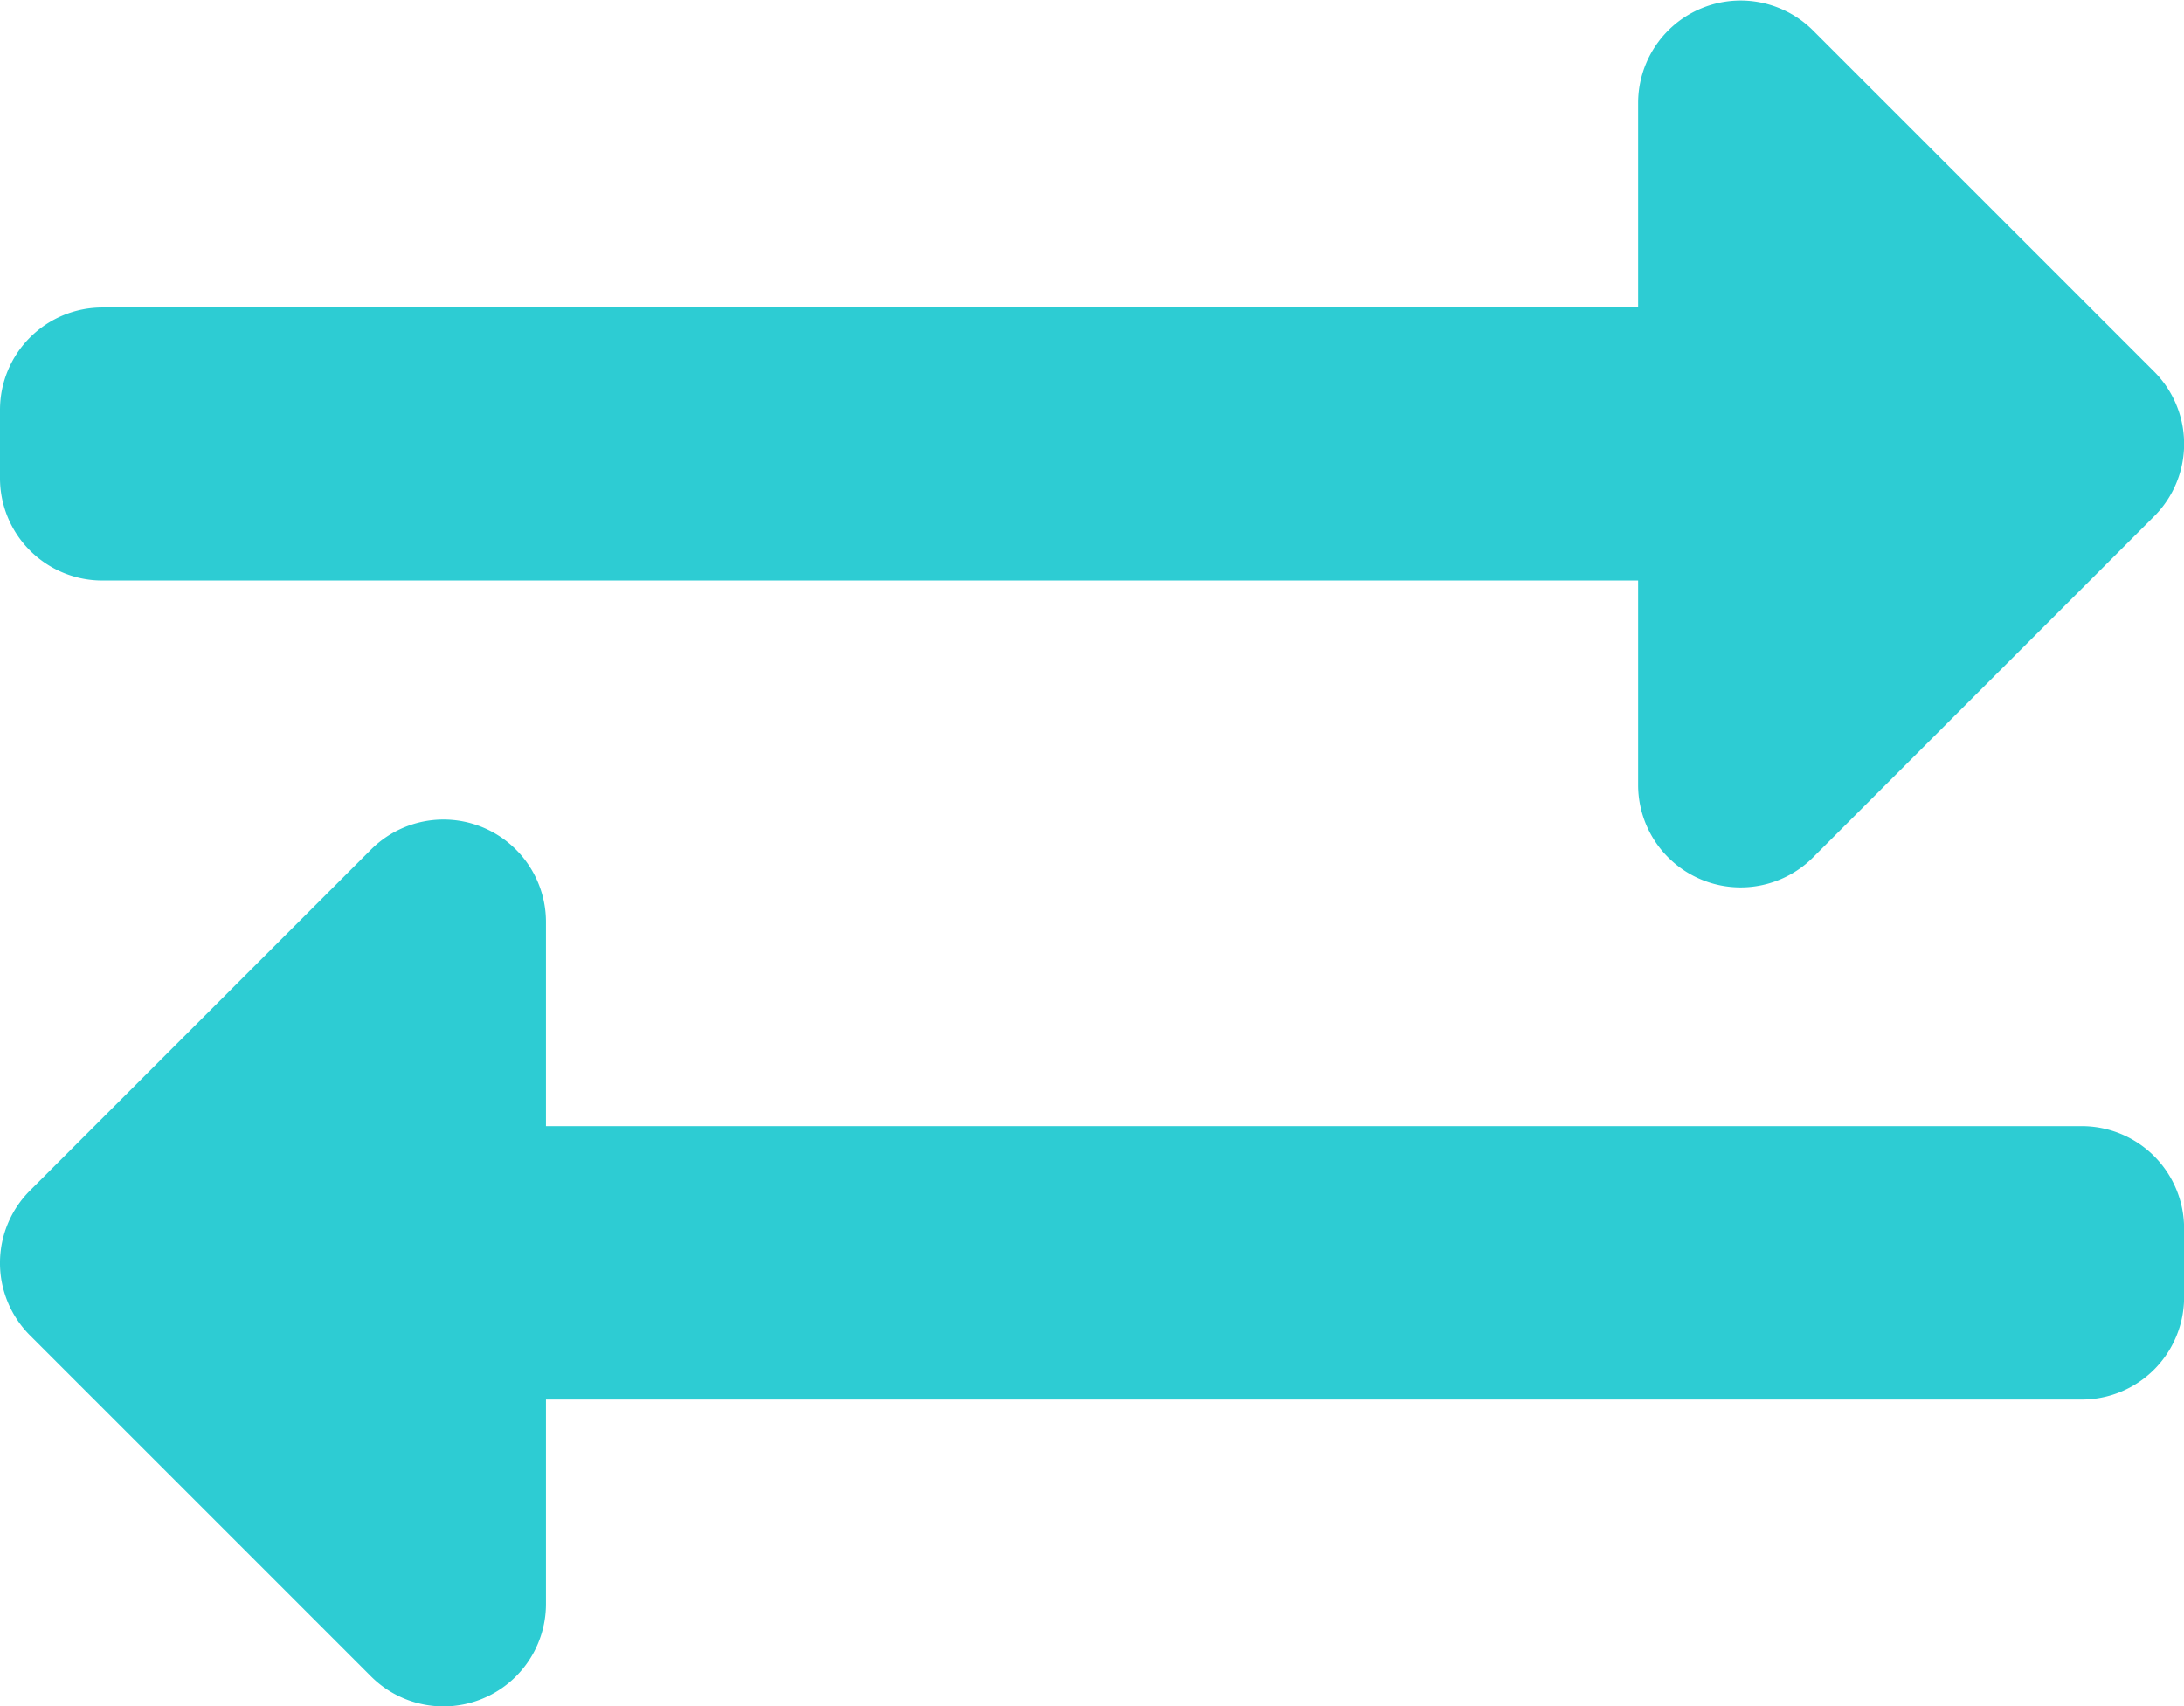 <svg xmlns="http://www.w3.org/2000/svg" width="23.038" height="18" viewBox="0 0 23.038 18"><defs><style>.a{fill:#2dccd3;}</style></defs><path class="a" d="M0,61.017V60.3a1.08,1.08,0,0,1,1.08-1.08h16.2v-2.16a1.081,1.081,0,0,1,1.843-.764l3.6,3.6a1.08,1.08,0,0,1,0,1.527l-3.6,3.6a1.081,1.081,0,0,1-1.843-.764V62.1H1.08A1.08,1.08,0,0,1,0,61.017Zm21.958,6.839H5.759V65.7a1.081,1.081,0,0,0-1.843-.764l-3.6,3.6a1.08,1.08,0,0,0,0,1.527l3.6,3.6A1.081,1.081,0,0,0,5.759,72.9v-2.16h16.2a1.08,1.08,0,0,0,1.08-1.08v-.72A1.08,1.08,0,0,0,21.958,67.856Z" transform="translate(0 -55.976)"/></svg>